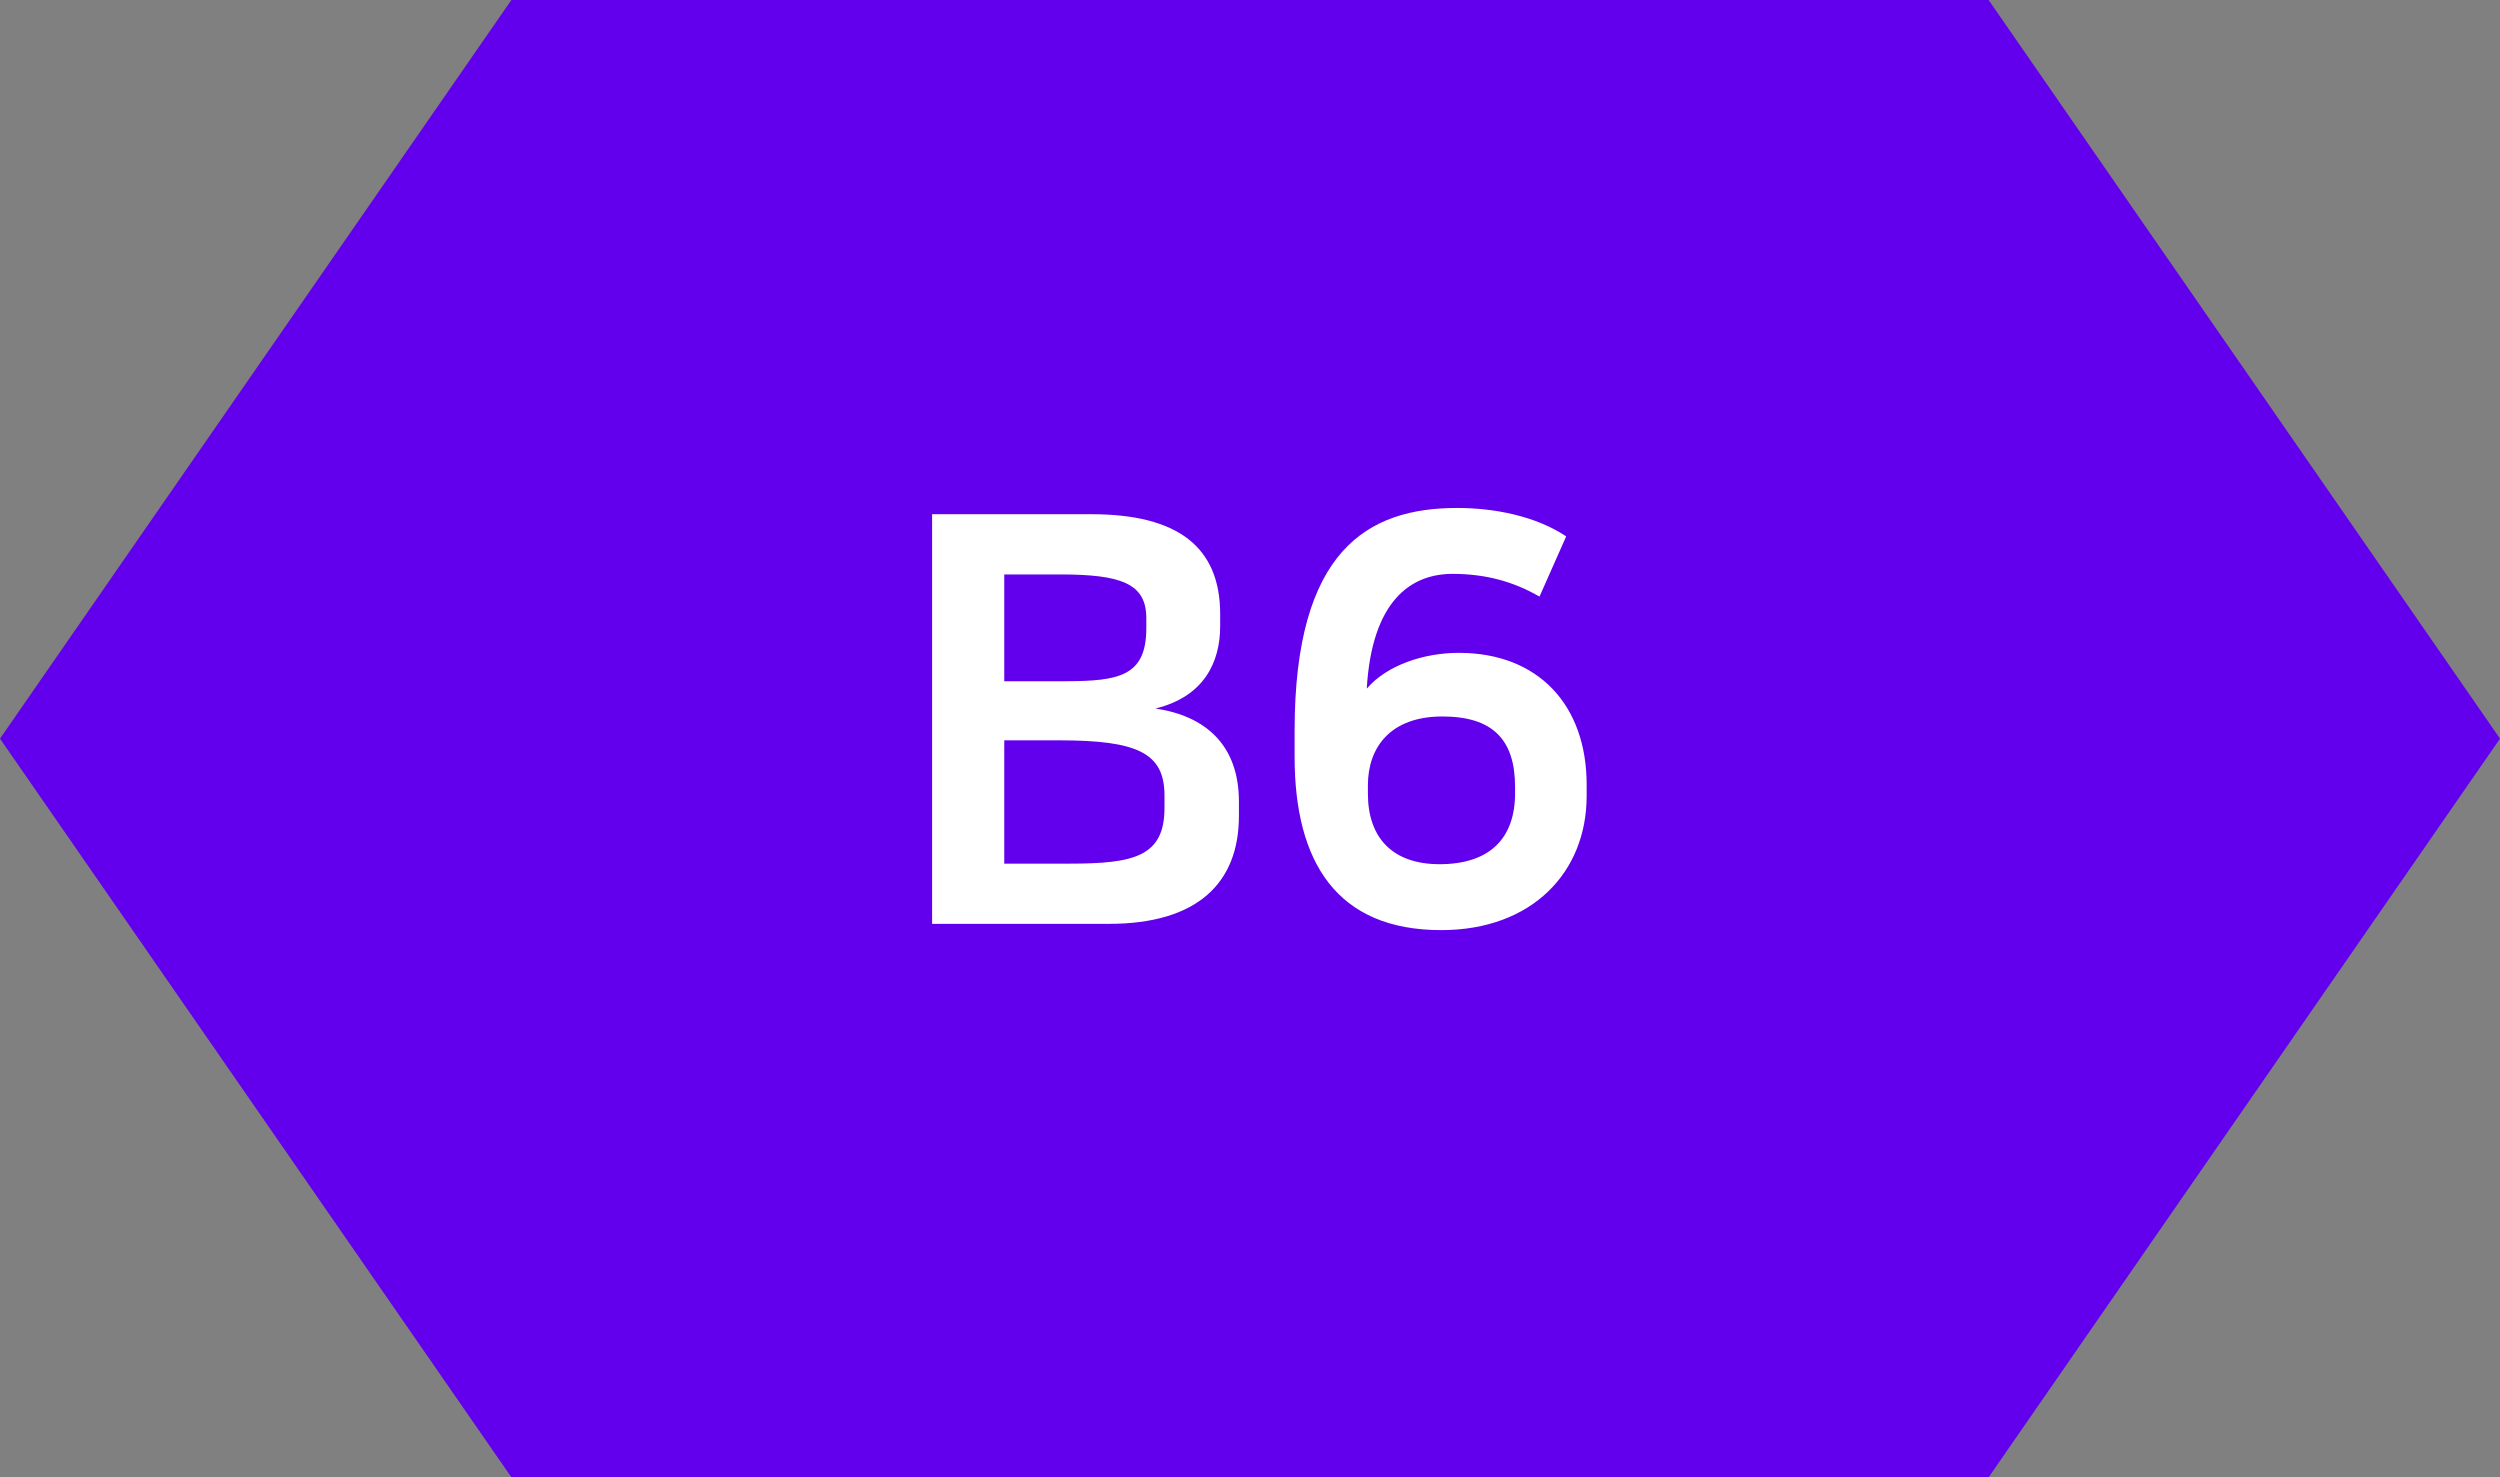 <svg xmlns="http://www.w3.org/2000/svg" width="44" height="26" viewBox="0 0 44 26">
    <rect x="0" y="0" width="44" height="26" fill="#808080" stroke="none"/>
    <g fill="none" fill-rule="evenodd">
        <path fill="#6200EE" d="M9 0L35 0 44 13 35 26 9 26 0 13z"/>
        <path fill="#FFF" fill-rule="nonzero" d="M19.515 16.26c1.56 0 2.29-.72 2.29-1.9v-.25c0-1-.59-1.51-1.47-1.64.86-.21 1.14-.82 1.14-1.45v-.21c0-1.18-.74-1.76-2.27-1.76h-2.8v7.21h3.11zm-.746-4.27h-1.094v-1.88h.98c1.08 0 1.52.16 1.52.77v.18c0 .853-.503.924-1.406.93zm.066 3.21h-1.16v-2.17h.97c1.37 0 1.85.22 1.85.97v.22c0 .85-.53.98-1.66.98zm6.53 1.17c1.6 0 2.56-1.02 2.56-2.36v-.2c0-1.4-.85-2.32-2.25-2.32-.62 0-1.27.22-1.62.63.09-1.54.77-2.02 1.51-2.02.59 0 1.08.14 1.53.4l.47-1.06c-.54-.36-1.27-.5-1.92-.5-1.57 0-2.86.74-2.86 3.92v.46c0 1.85.74 3.05 2.58 3.05zm-.03-1.16c-.82 0-1.26-.46-1.26-1.24v-.15c0-.66.39-1.21 1.31-1.21.88 0 1.28.4 1.28 1.24v.11c0 .8-.45 1.25-1.33 1.25z"/>
    </g>
</svg>
